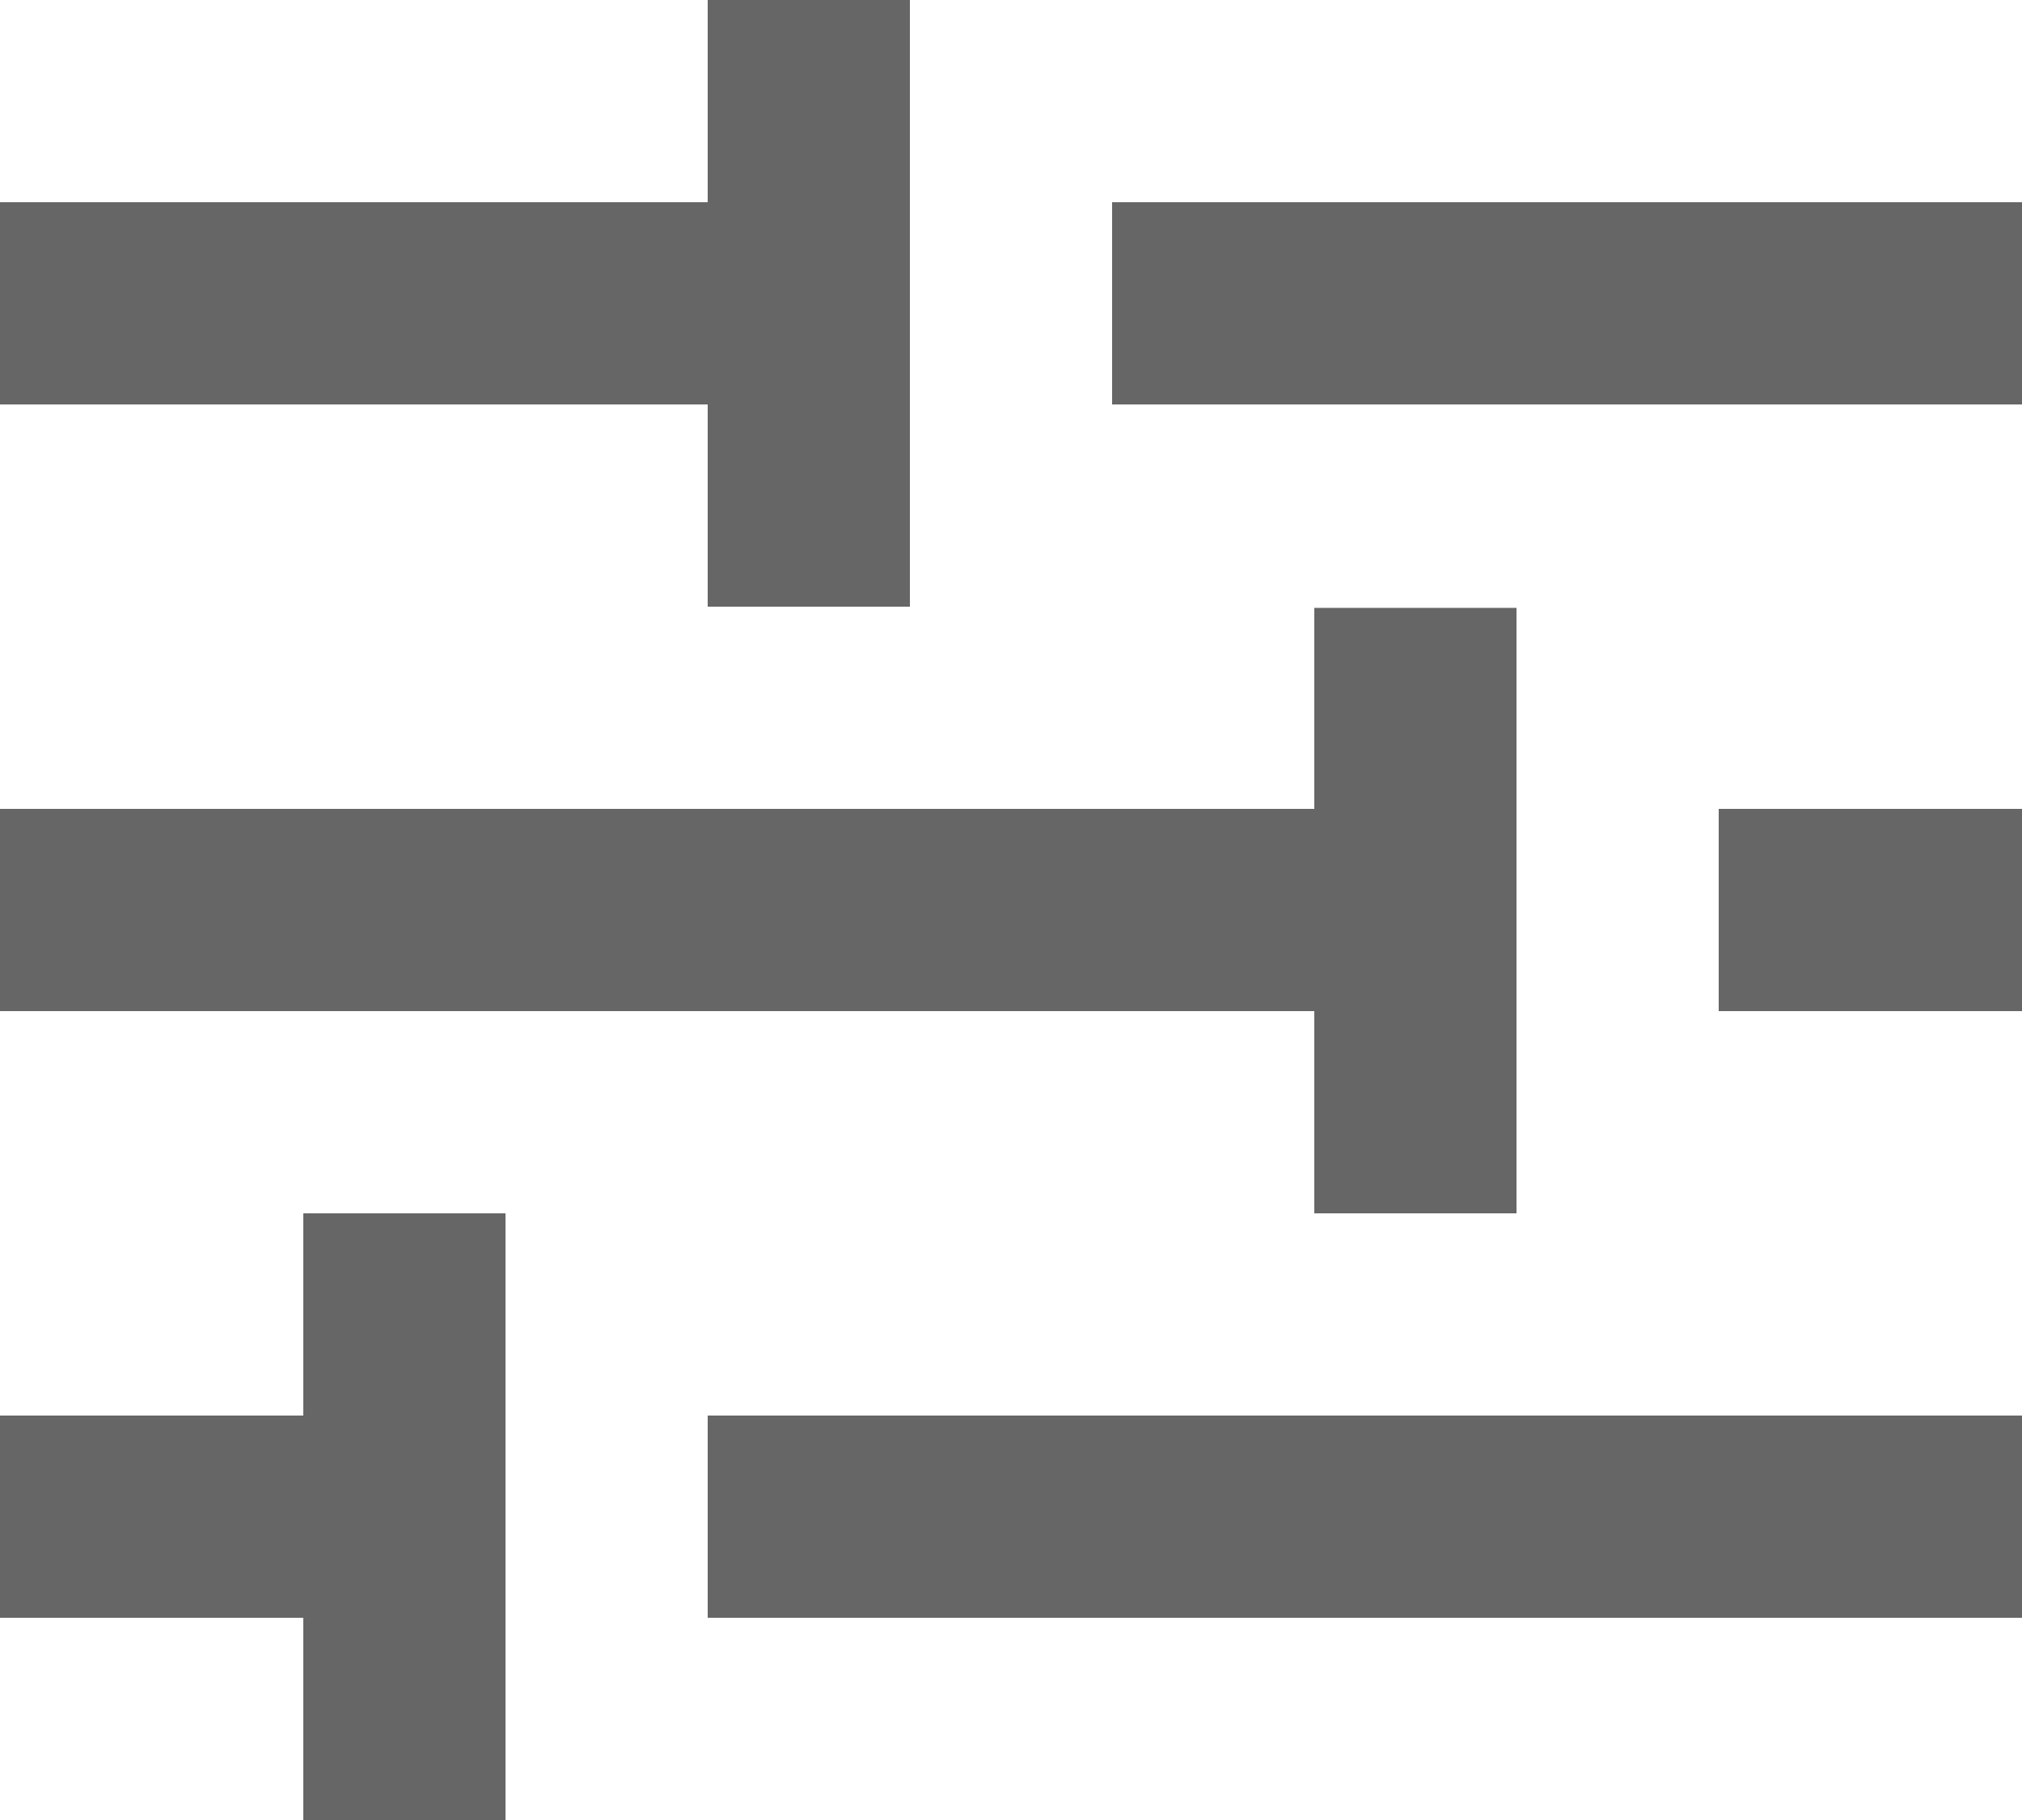 <svg width="20" height="18" viewBox="0 0 20 18" fill="none">
  <path d="M5 18H3V16H0V14H3V12H5V18ZM20 16H7V14H20V16ZM15 12H13V10H0V8H13V6.012H15V12ZM20 10H17V8H20V10ZM9 6H7V4H0V2H7V0H9V6ZM20 4H11V2H20V4Z" fill="#666666"/>
</svg>